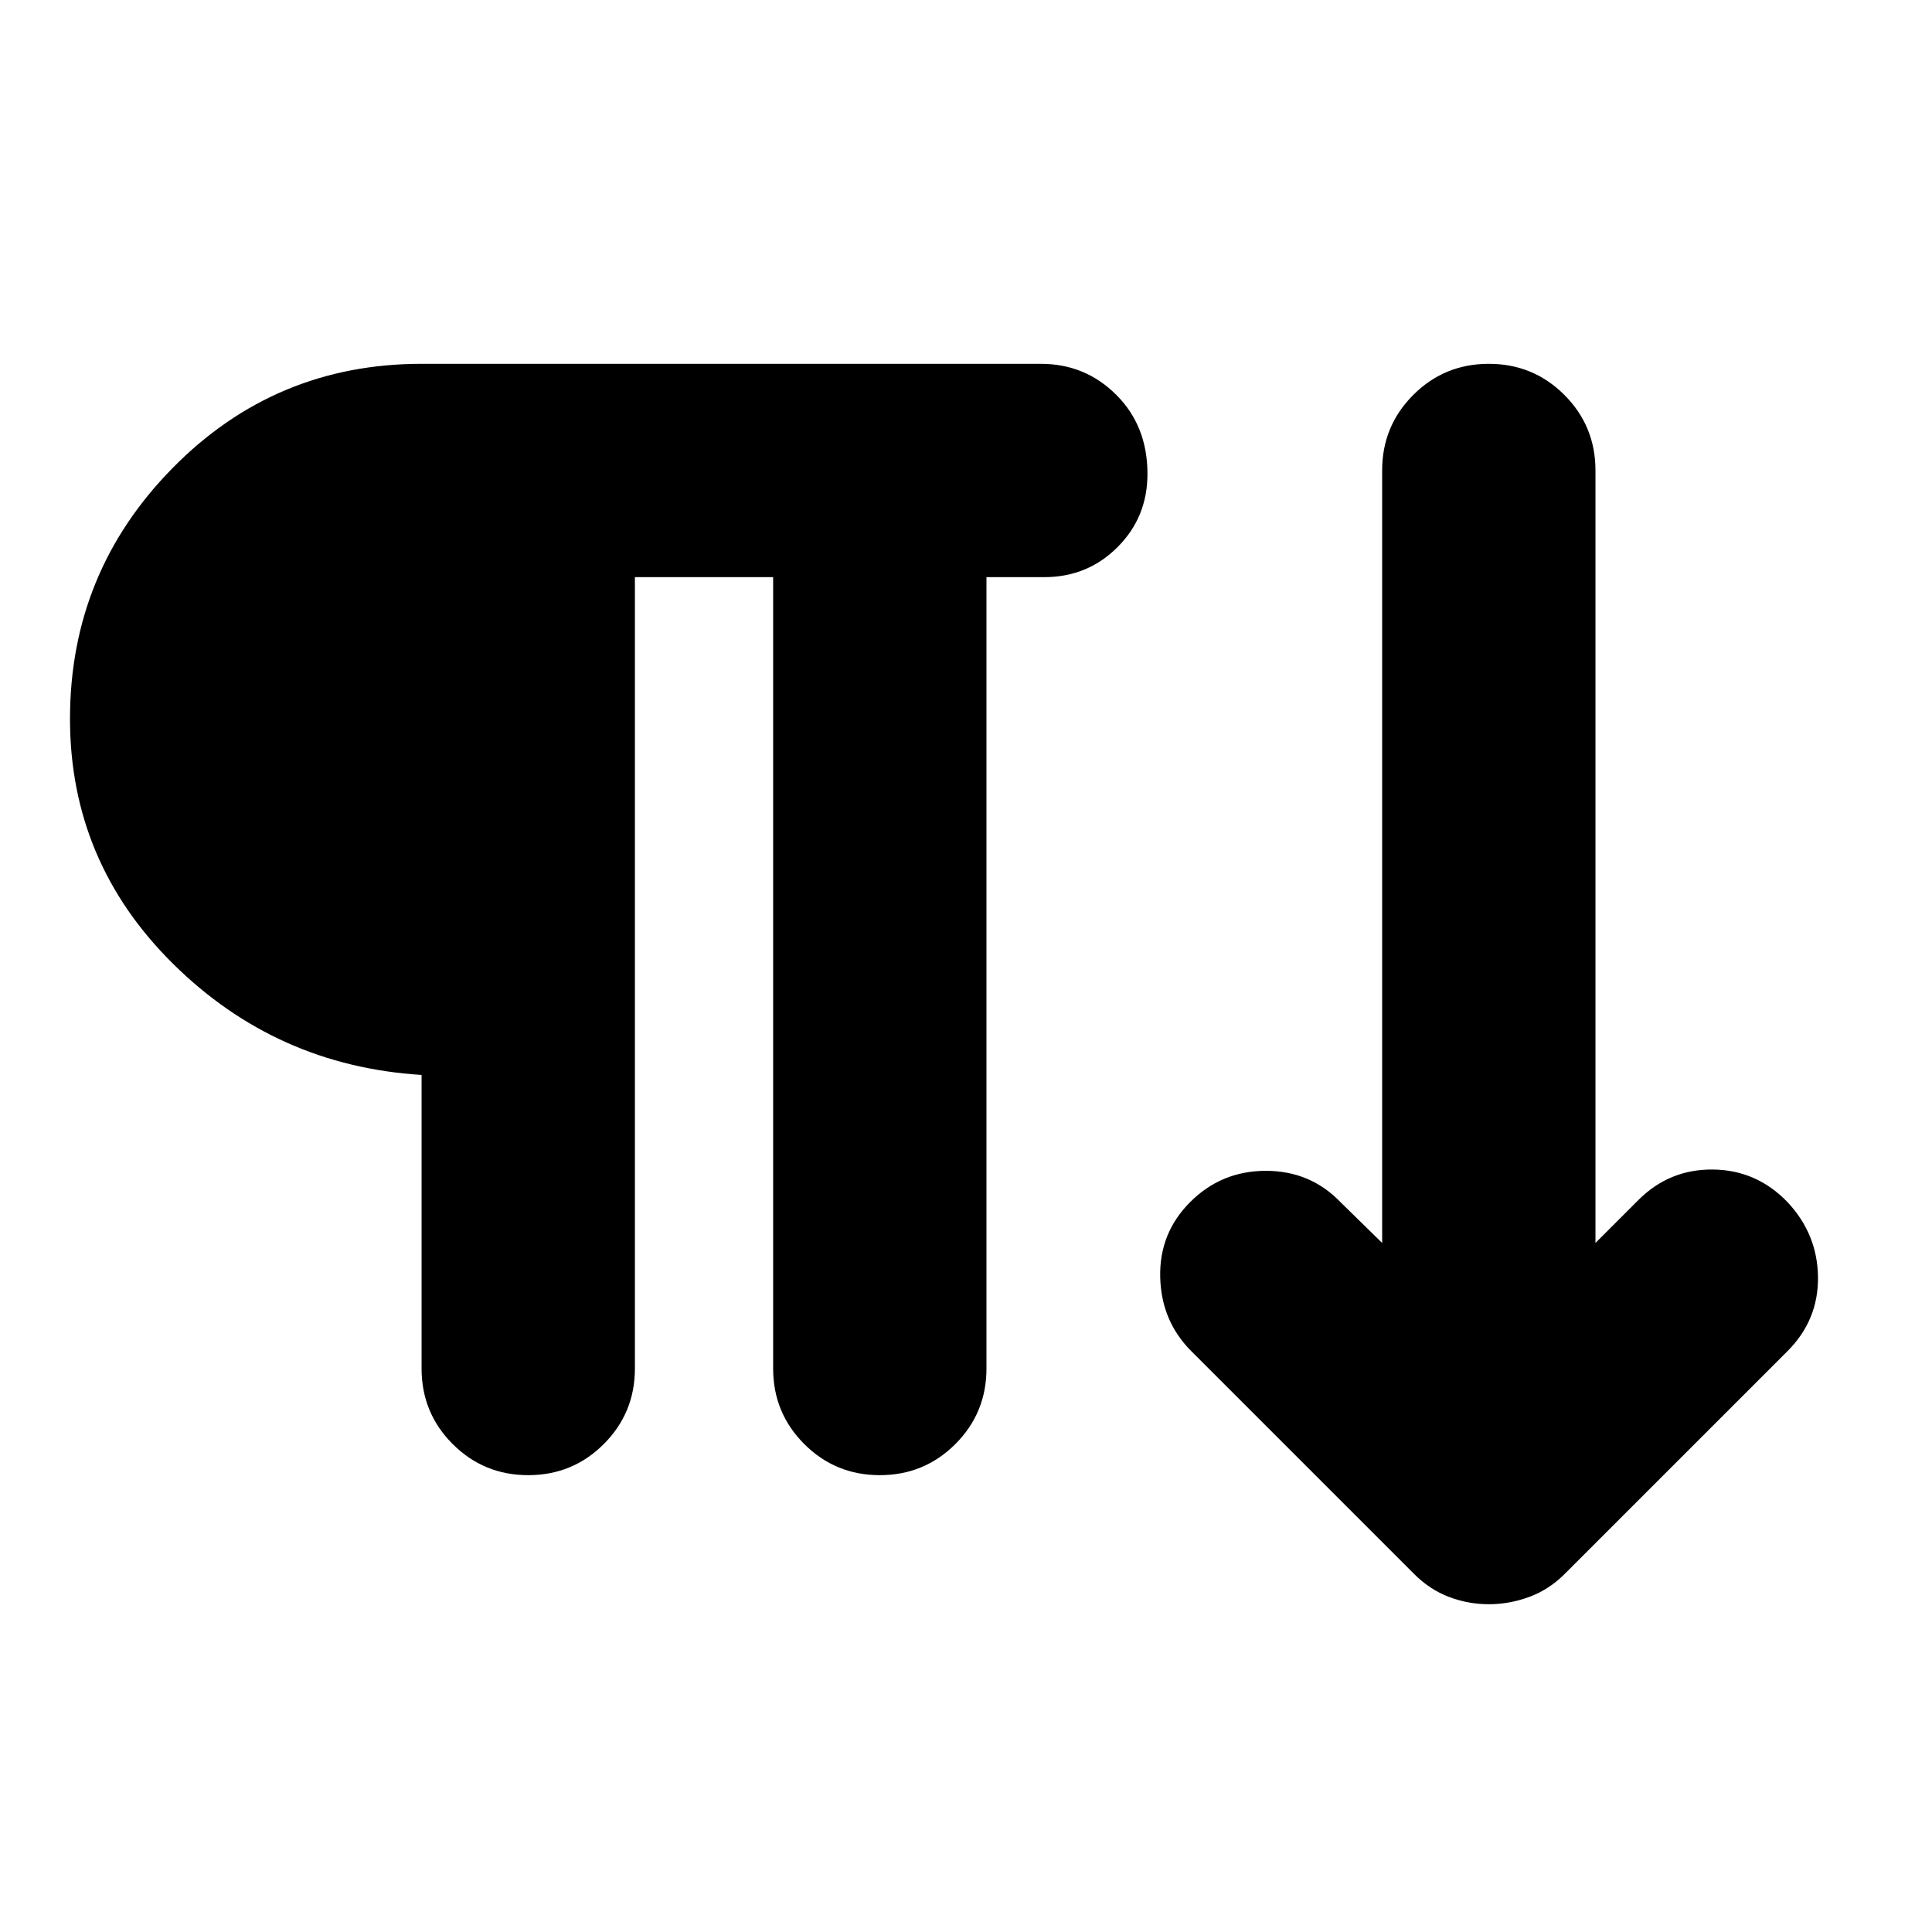 <svg xmlns="http://www.w3.org/2000/svg" height="24" viewBox="0 -960 960 960" width="24"><path d="M262.48-227q-22.09 0-37.55-15.46-15.45-15.45-15.45-37.54v-145.87q-72.22-4.52-123.46-55.19-51.24-50.68-51.24-121.77 0-72.78 50.96-124.58 50.95-51.81 123.74-51.81h307.69q22.09 0 37.55 15.46 15.45 15.46 15.45 39.24 0 21.52-14.89 36.41-14.89 14.89-36.41 14.89h-28.7V-280q0 22.09-15.45 37.54Q459.26-227 437.17-227q-22.08 0-37.54-15.46-15.46-15.45-15.46-37.54v-393.22h-68.69V-280q0 22.09-15.46 37.54Q284.56-227 262.48-227Zm477.3 64.13q-10.26 0-19.8-3.63-9.54-3.63-17.24-11.33L591.96-288.61Q577-303.57 576.5-325.44q-.5-21.86 14.89-37.26 15.52-15.52 37.61-15.52t37.04 15.52l20.74 20.31v-383.83q0-22.08 15.46-37.54t37.54-15.46q22.09 0 37.55 15.46 15.45 15.46 15.45 37.54v383.83l21.31-21.31q15.39-15.39 37.04-15.17 21.65.22 37.05 16.17 14.95 15.96 15.17 37.33.22 21.37-15.17 36.76L777.39-177.83q-7.69 7.7-17.52 11.33-9.83 3.63-20.09 3.63Z"/></svg>